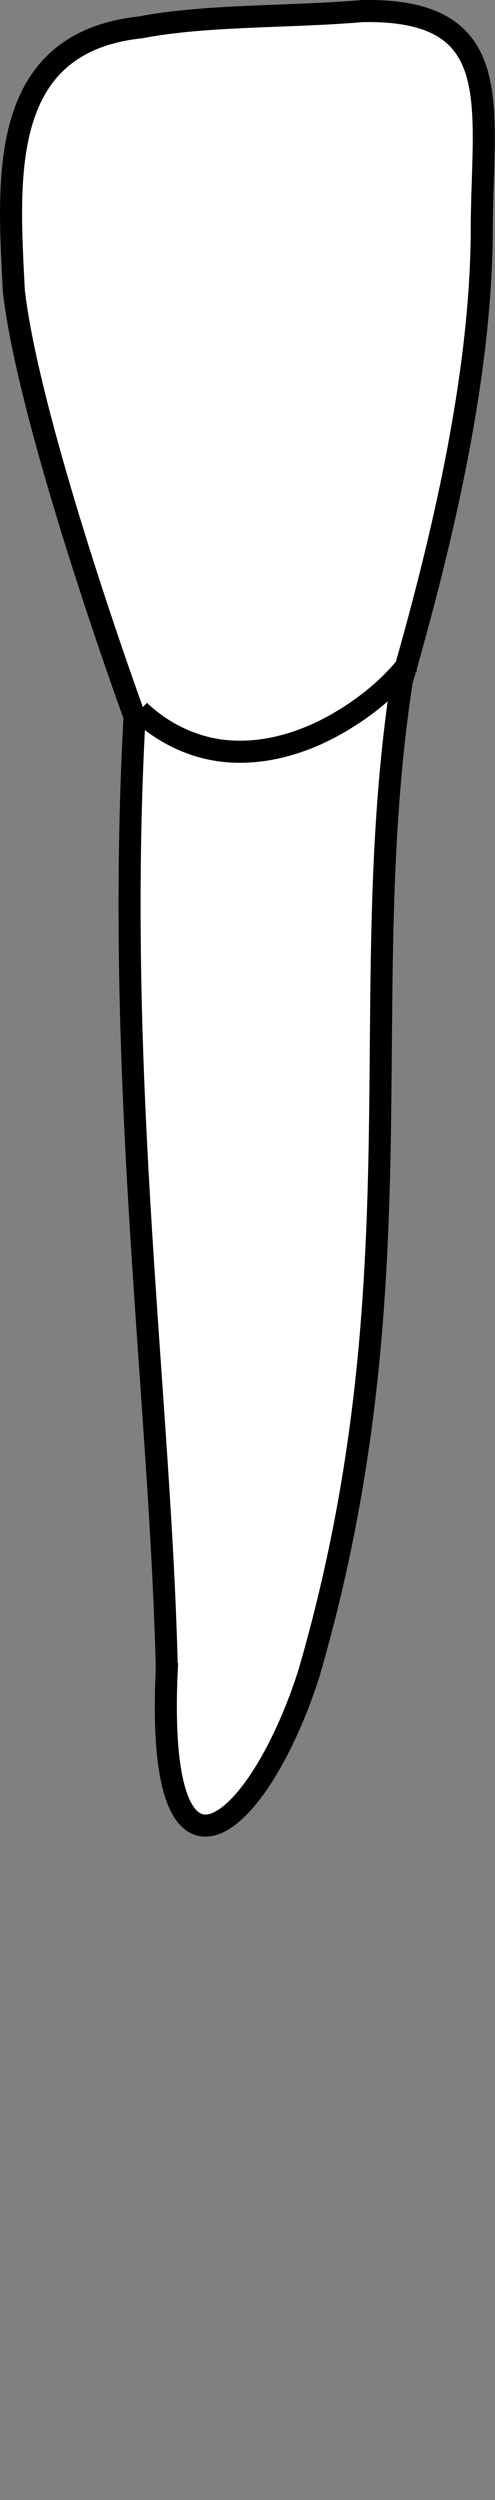<?xml version="1.0" encoding="UTF-8" standalone="no"?>
<svg
   width="5.948"
   height="30"
   viewBox="0 0 5.948 30"
   version="1.1"
   id="svg8"
   inkscape:version="1.2 (dc2aedaf03, 2022-05-15)"
   sodipodi:docname="mandibular_b_2.svg"
   xmlns:inkscape="http://www.inkscape.org/namespaces/inkscape"
   xmlns:sodipodi="http://sodipodi.sourceforge.net/DTD/sodipodi-0.dtd"
   xmlns="http://www.w3.org/2000/svg"
   xmlns:svg="http://www.w3.org/2000/svg"
   xmlns:rdf="http://www.w3.org/1999/02/22-rdf-syntax-ns#"
   xmlns:cc="http://creativecommons.org/ns#"
   xmlns:dc="http://purl.org/dc/elements/1.1/">
  <rect x="0" y="0" width="5.948" height="30" fill="#808080" stroke="none"/>
  <defs
     id="defs2">
    <inkscape:path-effect
       simplify_just_coalesce="false"
       simplify_individual_paths="false"
       helper_size="0"
       smooth_angles="360"
       threshold="0.001"
       steps="1"
       lpeversion="1"
       is_visible="true"
       id="path-effect1610"
       effect="simplify" />
  </defs>
  <sodipodi:namedview
     id="base"
     pagecolor="#ffffff"
     bordercolor="#666666"
     borderopacity="1.0"
     inkscape:pageopacity="0.0"
     inkscape:pageshadow="2"
     inkscape:zoom="11.2"
     inkscape:cx="20.714286"
     inkscape:cy="17.5"
     inkscape:document-units="mm"
     inkscape:current-layer="layer4"
     inkscape:document-rotation="0"
     showgrid="false"
     inkscape:snap-global="false"
     inkscape:window-width="1355"
     inkscape:window-height="842"
     inkscape:window-x="1710"
     inkscape:window-y="736"
     inkscape:window-maximized="0"
     inkscape:showpageshadow="2"
     inkscape:pagecheckerboard="0"
     inkscape:deskcolor="#d1d1d1">
    <inkscape:grid
       type="xygrid"
       id="grid884"
       originx="5.758919e-06"
       originy="2.2194472e-05" />
    <sodipodi:guide
       id="guide1093"
       orientation="1084.724,0"
       position="-336.654,812.465"
       inkscape:locked="false" />
    <sodipodi:guide
       id="guide1095"
       orientation="0,755.906"
       position="-336.654,-272.259"
       inkscape:locked="false" />
    <sodipodi:guide
       id="guide1097"
       orientation="-1084.724,0"
       position="419.251,-272.259"
       inkscape:locked="false" />
    <sodipodi:guide
       id="guide1099"
       orientation="0,-755.906"
       position="419.251,812.465"
       inkscape:locked="false" />
    <sodipodi:guide
       id="guide2864"
       orientation="93.944,0"
       position="41.298,364.933"
       inkscape:locked="false" />
  </sodipodi:namedview>
  <g
     style="display:inline"
     inkscape:groupmode="layer"
     id="layer4"
     inkscape:label="歯"
     transform="translate(-94.073,-211.027)">
    <g
       id="g1614"
       style="fill:#ffffff"
       transform="translate(-5.503,50.271)">
      <path
         id="path1603"
         style="fill:#ffffff;stroke:#000000;stroke-width:0.265px;stroke-linecap:butt;stroke-linejoin:miter;stroke-opacity:1"
         d="m 101.581,180.767 c -0.151,3.045 1.114,1.934 1.708,0.066 1.354,-4.656 0.537,-8.107 1.113,-11.896 0.575,-1.99 0.968,-3.871 0.963,-5.489 0.012,-1.451 0.295,-2.592 -1.436,-2.559 -0.866,0.075 -1.873,0.043 -2.663,0.195 -1.722,0.184 -1.591,1.813 -1.524,3.159 0.148,1.311 1.001,3.868 1.451,5.112 -0.239,4.358 0.307,8.137 0.387,11.411 z"
         sodipodi:nodetypes="ccccccccc" />
      <path
         style="fill:#ffffff;stroke:#000000;stroke-width:0.265px;stroke-linecap:butt;stroke-linejoin:miter;stroke-opacity:1"
         d="m 101.25,169.286 c 0.28,0.265 0.645,0.444 1.031,0.482 0.472,0.047 0.946,-0.098 1.352,-0.331 0.323,-0.186 0.621,-0.425 0.853,-0.718"
         id="path1608"
         inkscape:path-effect="#path-effect1610"
         inkscape:original-d="m 101.25037,169.28608 c 1.15448,1.07555 2.67321,0.15317 3.23642,-0.56696"
         sodipodi:nodetypes="cc" />
    </g>
  </g>
</svg>
